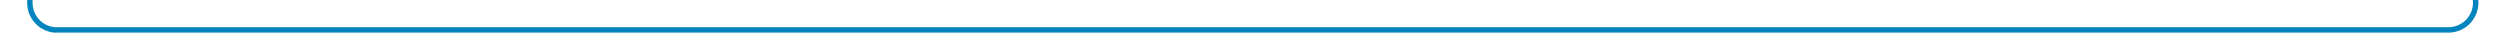 ﻿<?xml version="1.0" encoding="utf-8"?>
<svg version="1.1" xmlns:xlink="http://www.w3.org/1999/xlink" width="460px" height="10px" preserveAspectRatio="xMinYMid meet" viewBox="345 614.254  460 8" xmlns="http://www.w3.org/2000/svg">
  <path d="M 800.5 520  L 800.5 613.254  A 5 5 0 0 1 795.5 618.754 L 355 618.754  A 5 5 0 0 1 350.5 613.754 L 350.5 601  " stroke-width="1" stroke="#0285be" fill="none" />
  <path d="M 345.854 606.054  L 350.5 601.407  L 355.146 606.054  L 355.854 605.346  L 350.854 600.346  L 350.5 599.993  L 350.146 600.346  L 345.146 605.346  L 345.854 606.054  Z " fill-rule="nonzero" fill="#0285be" stroke="none" />
</svg>